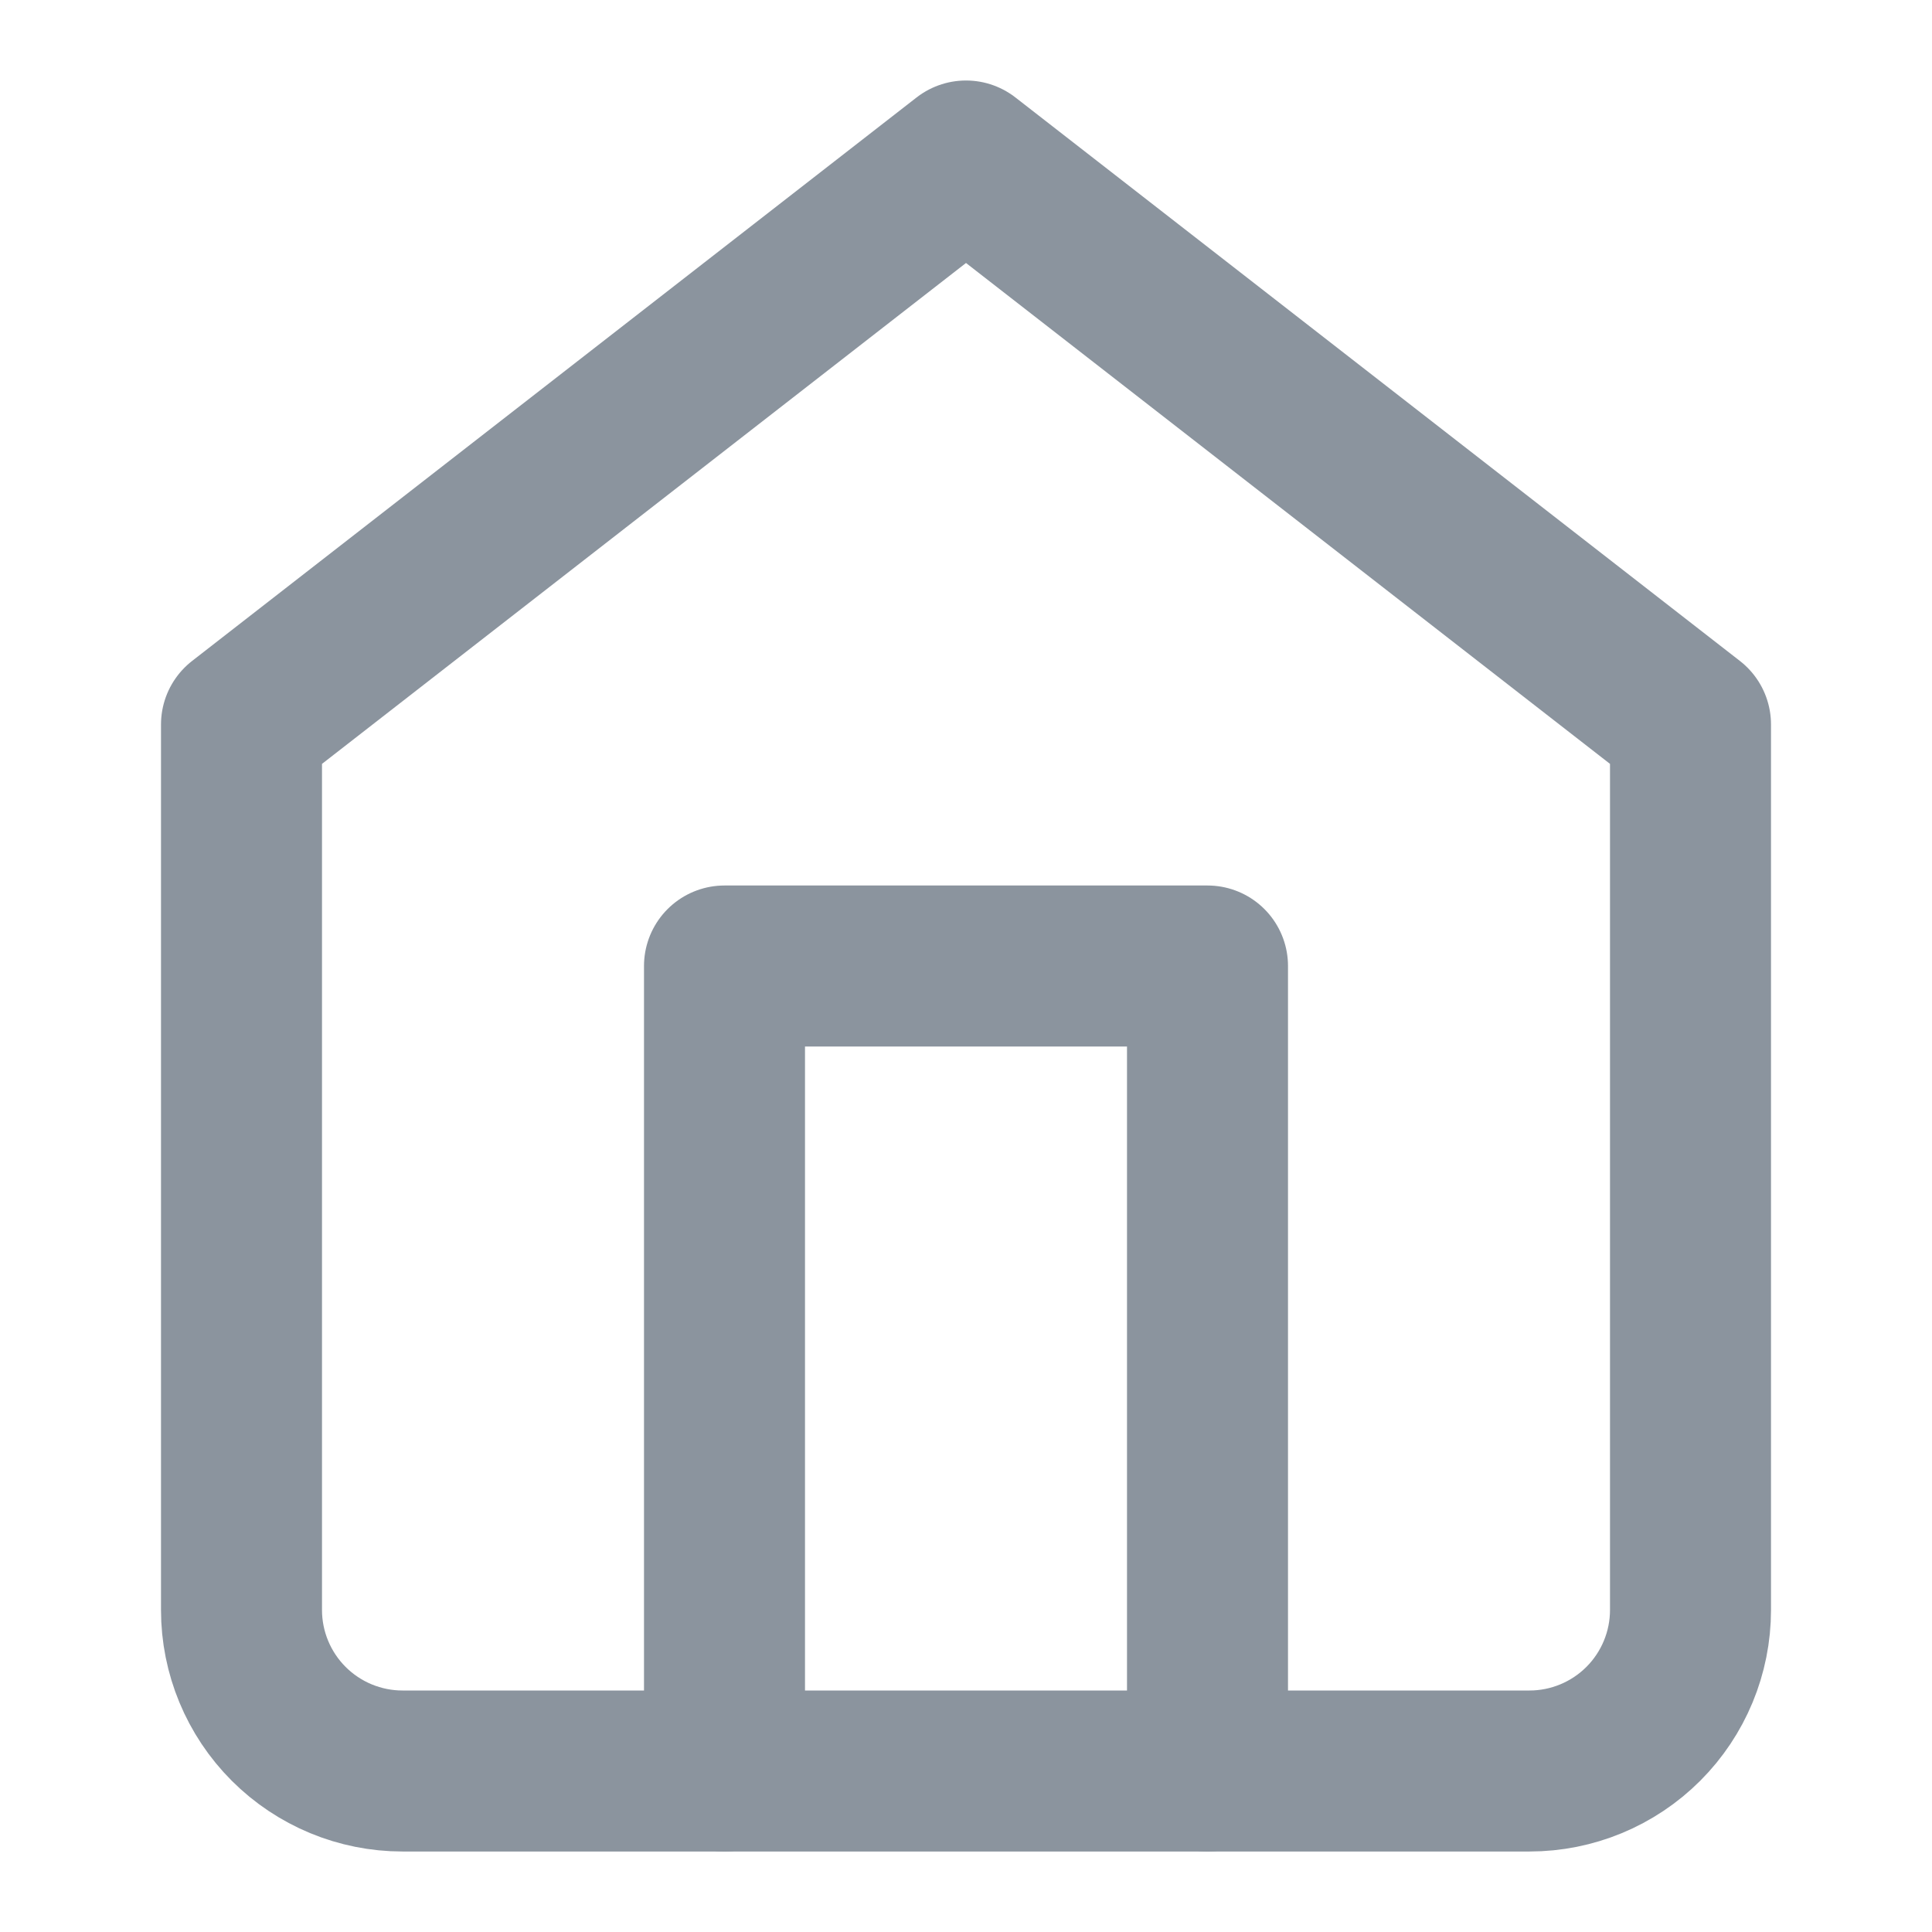 <svg width="24" height="24" viewBox="0 0 24 24" fill="none" xmlns="http://www.w3.org/2000/svg">
<path d="M3 9L12 2L21 9V20C21 20.53 20.789 21.039 20.414 21.414C20.039 21.789 19.53 22 19 22H5C4.47 22 3.961 21.789 3.586 21.414C3.211 21.039 3 20.53 3 20V9Z" stroke="#8B949E" stroke-width="2" stroke-linecap="round" stroke-linejoin="round"/>
<path d="M9 22V12H15V22" stroke="#8B949E" stroke-width="2" stroke-linecap="round" stroke-linejoin="round"/>
</svg>
